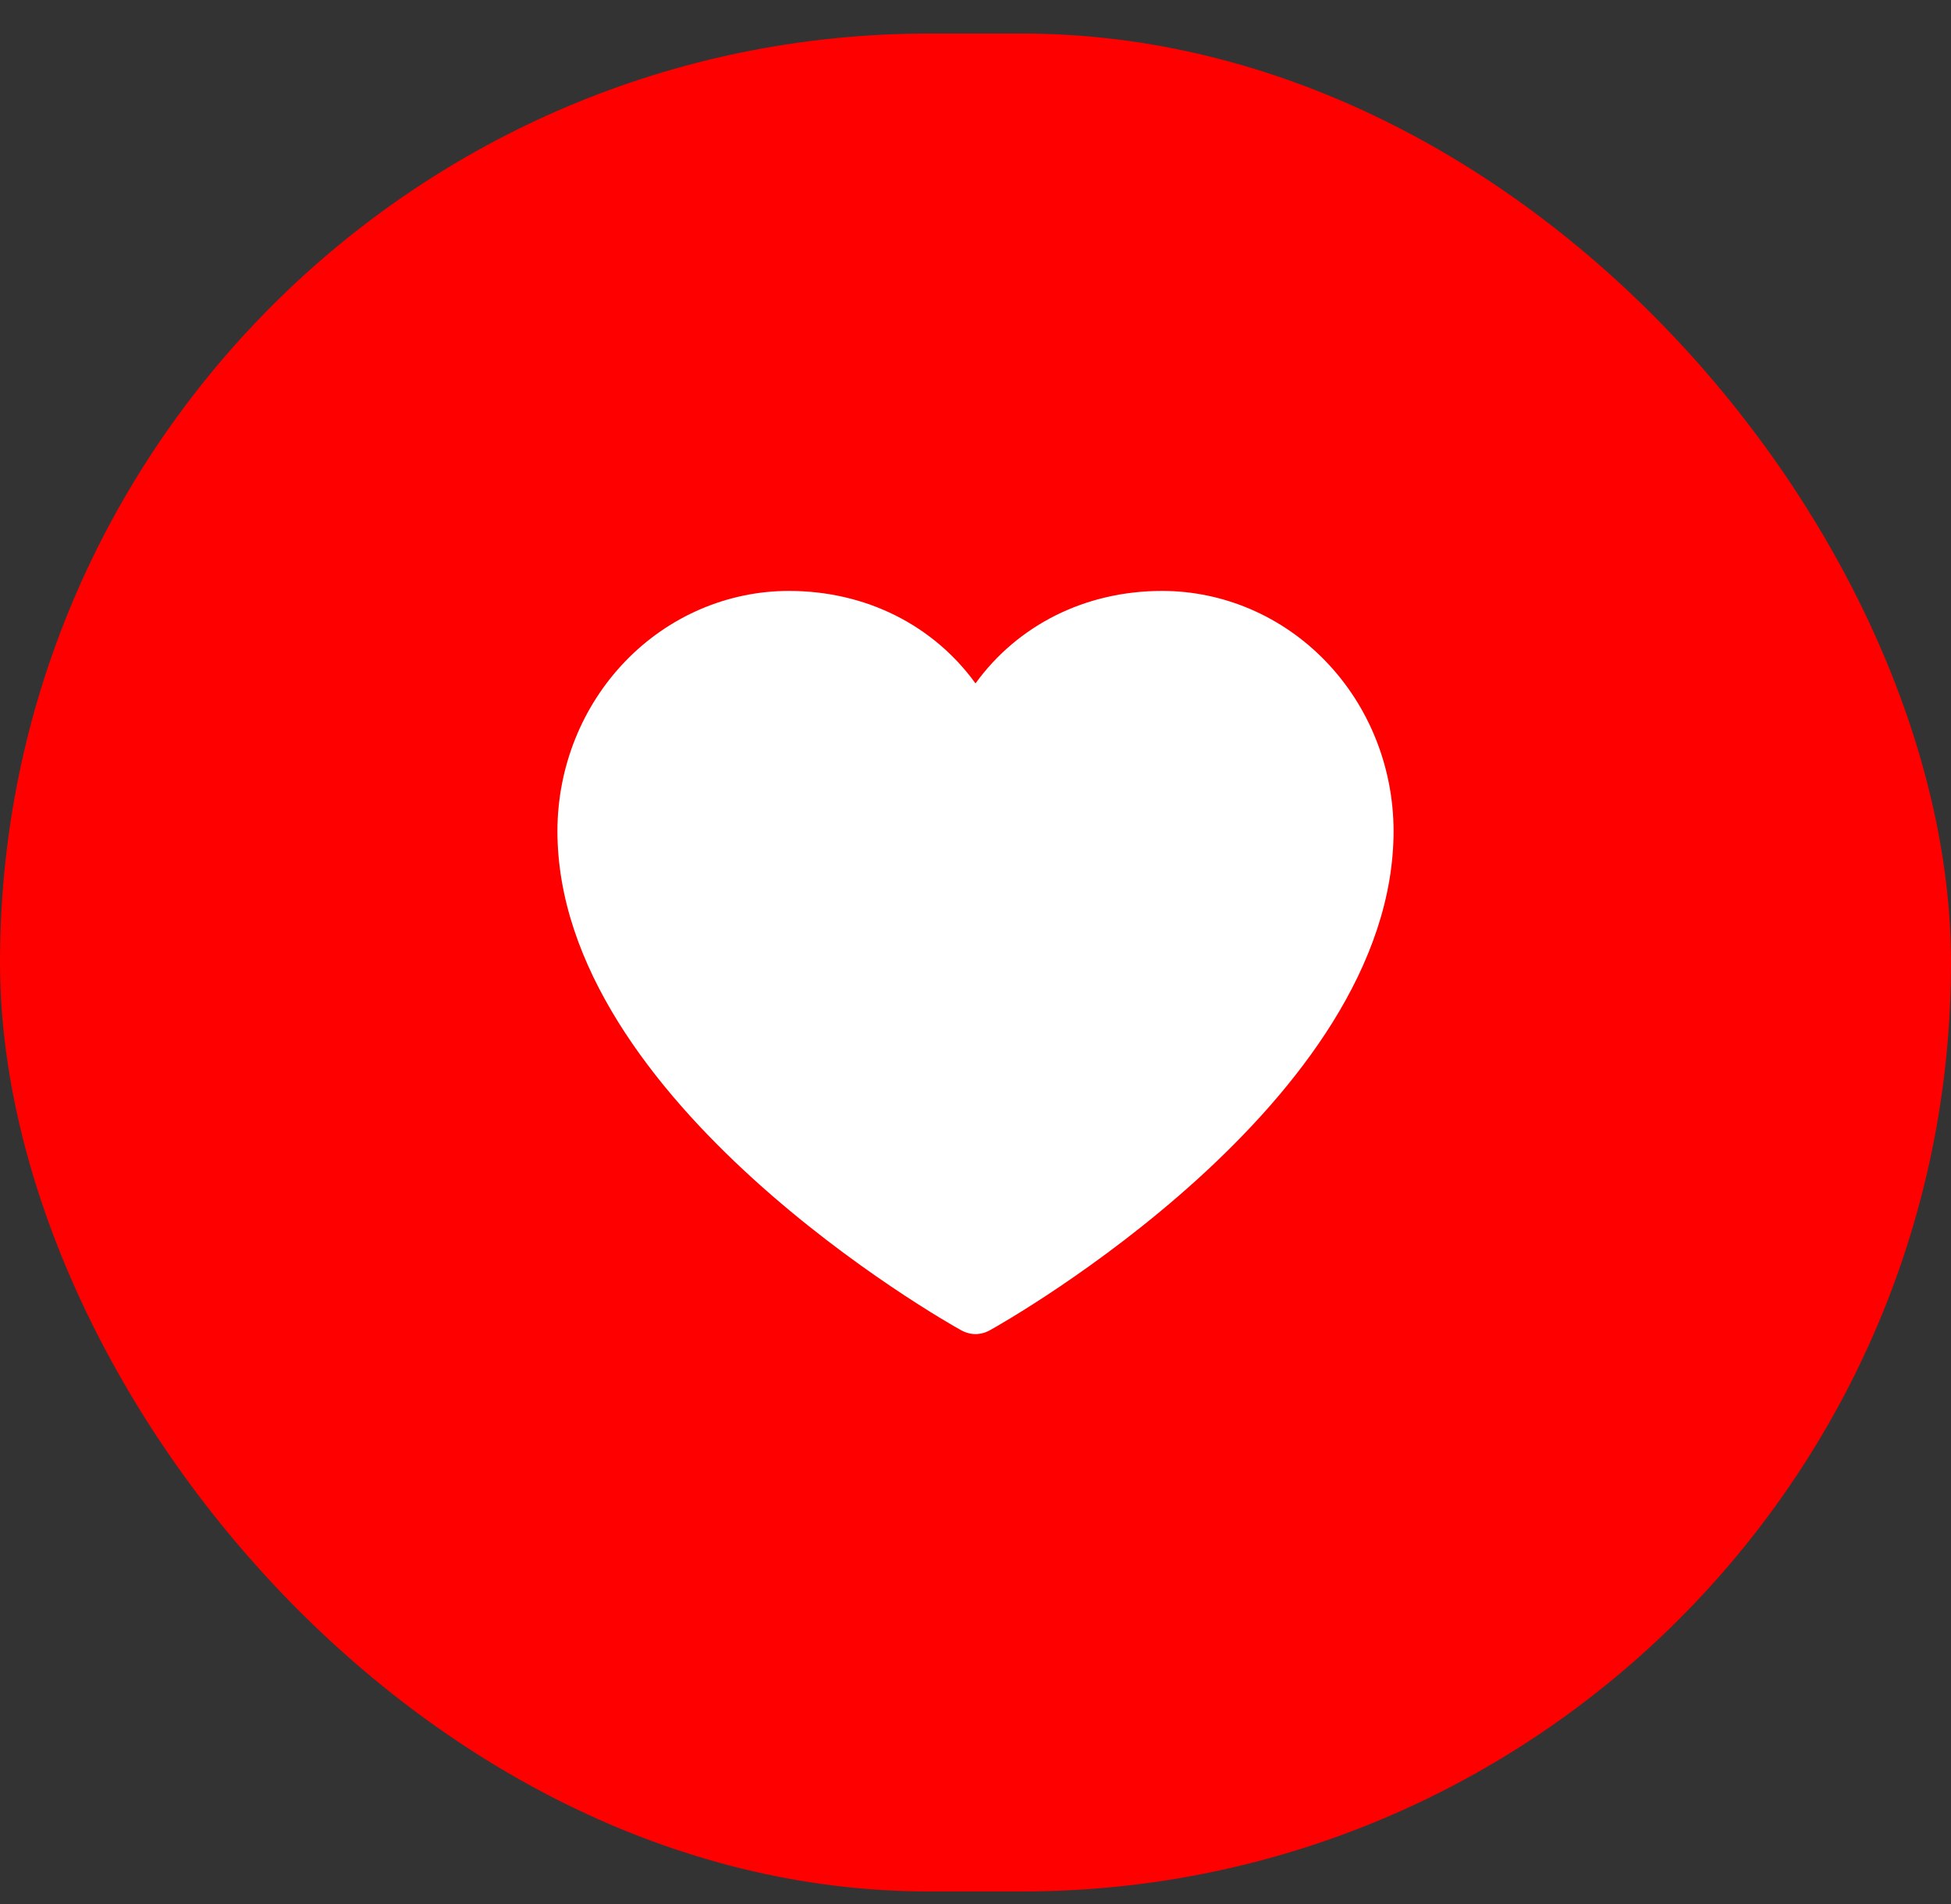 <svg width="42" height="41" viewBox="0 0 42 41" fill="none" xmlns="http://www.w3.org/2000/svg">
<rect x="0" y="0" width="42" height="41" fill="#333333" stroke="none"/>
<rect y="0.722" width="42" height="40" rx="20" fill="#FF0000"/>
<path d="M30 17.89C30 23.724 21.66 28.447 21.305 28.642C21.211 28.694 21.106 28.722 21 28.722C20.894 28.722 20.789 28.694 20.695 28.642C20.34 28.447 12 23.724 12 17.89C12.002 16.519 12.527 15.206 13.461 14.237C14.395 13.268 15.661 12.723 16.982 12.722C18.642 12.722 20.094 13.462 21 14.713C21.906 13.462 23.358 12.722 25.018 12.722C26.339 12.723 27.605 13.268 28.539 14.237C29.473 15.206 29.998 16.519 30 17.89Z" fill="white"/>
</svg>
